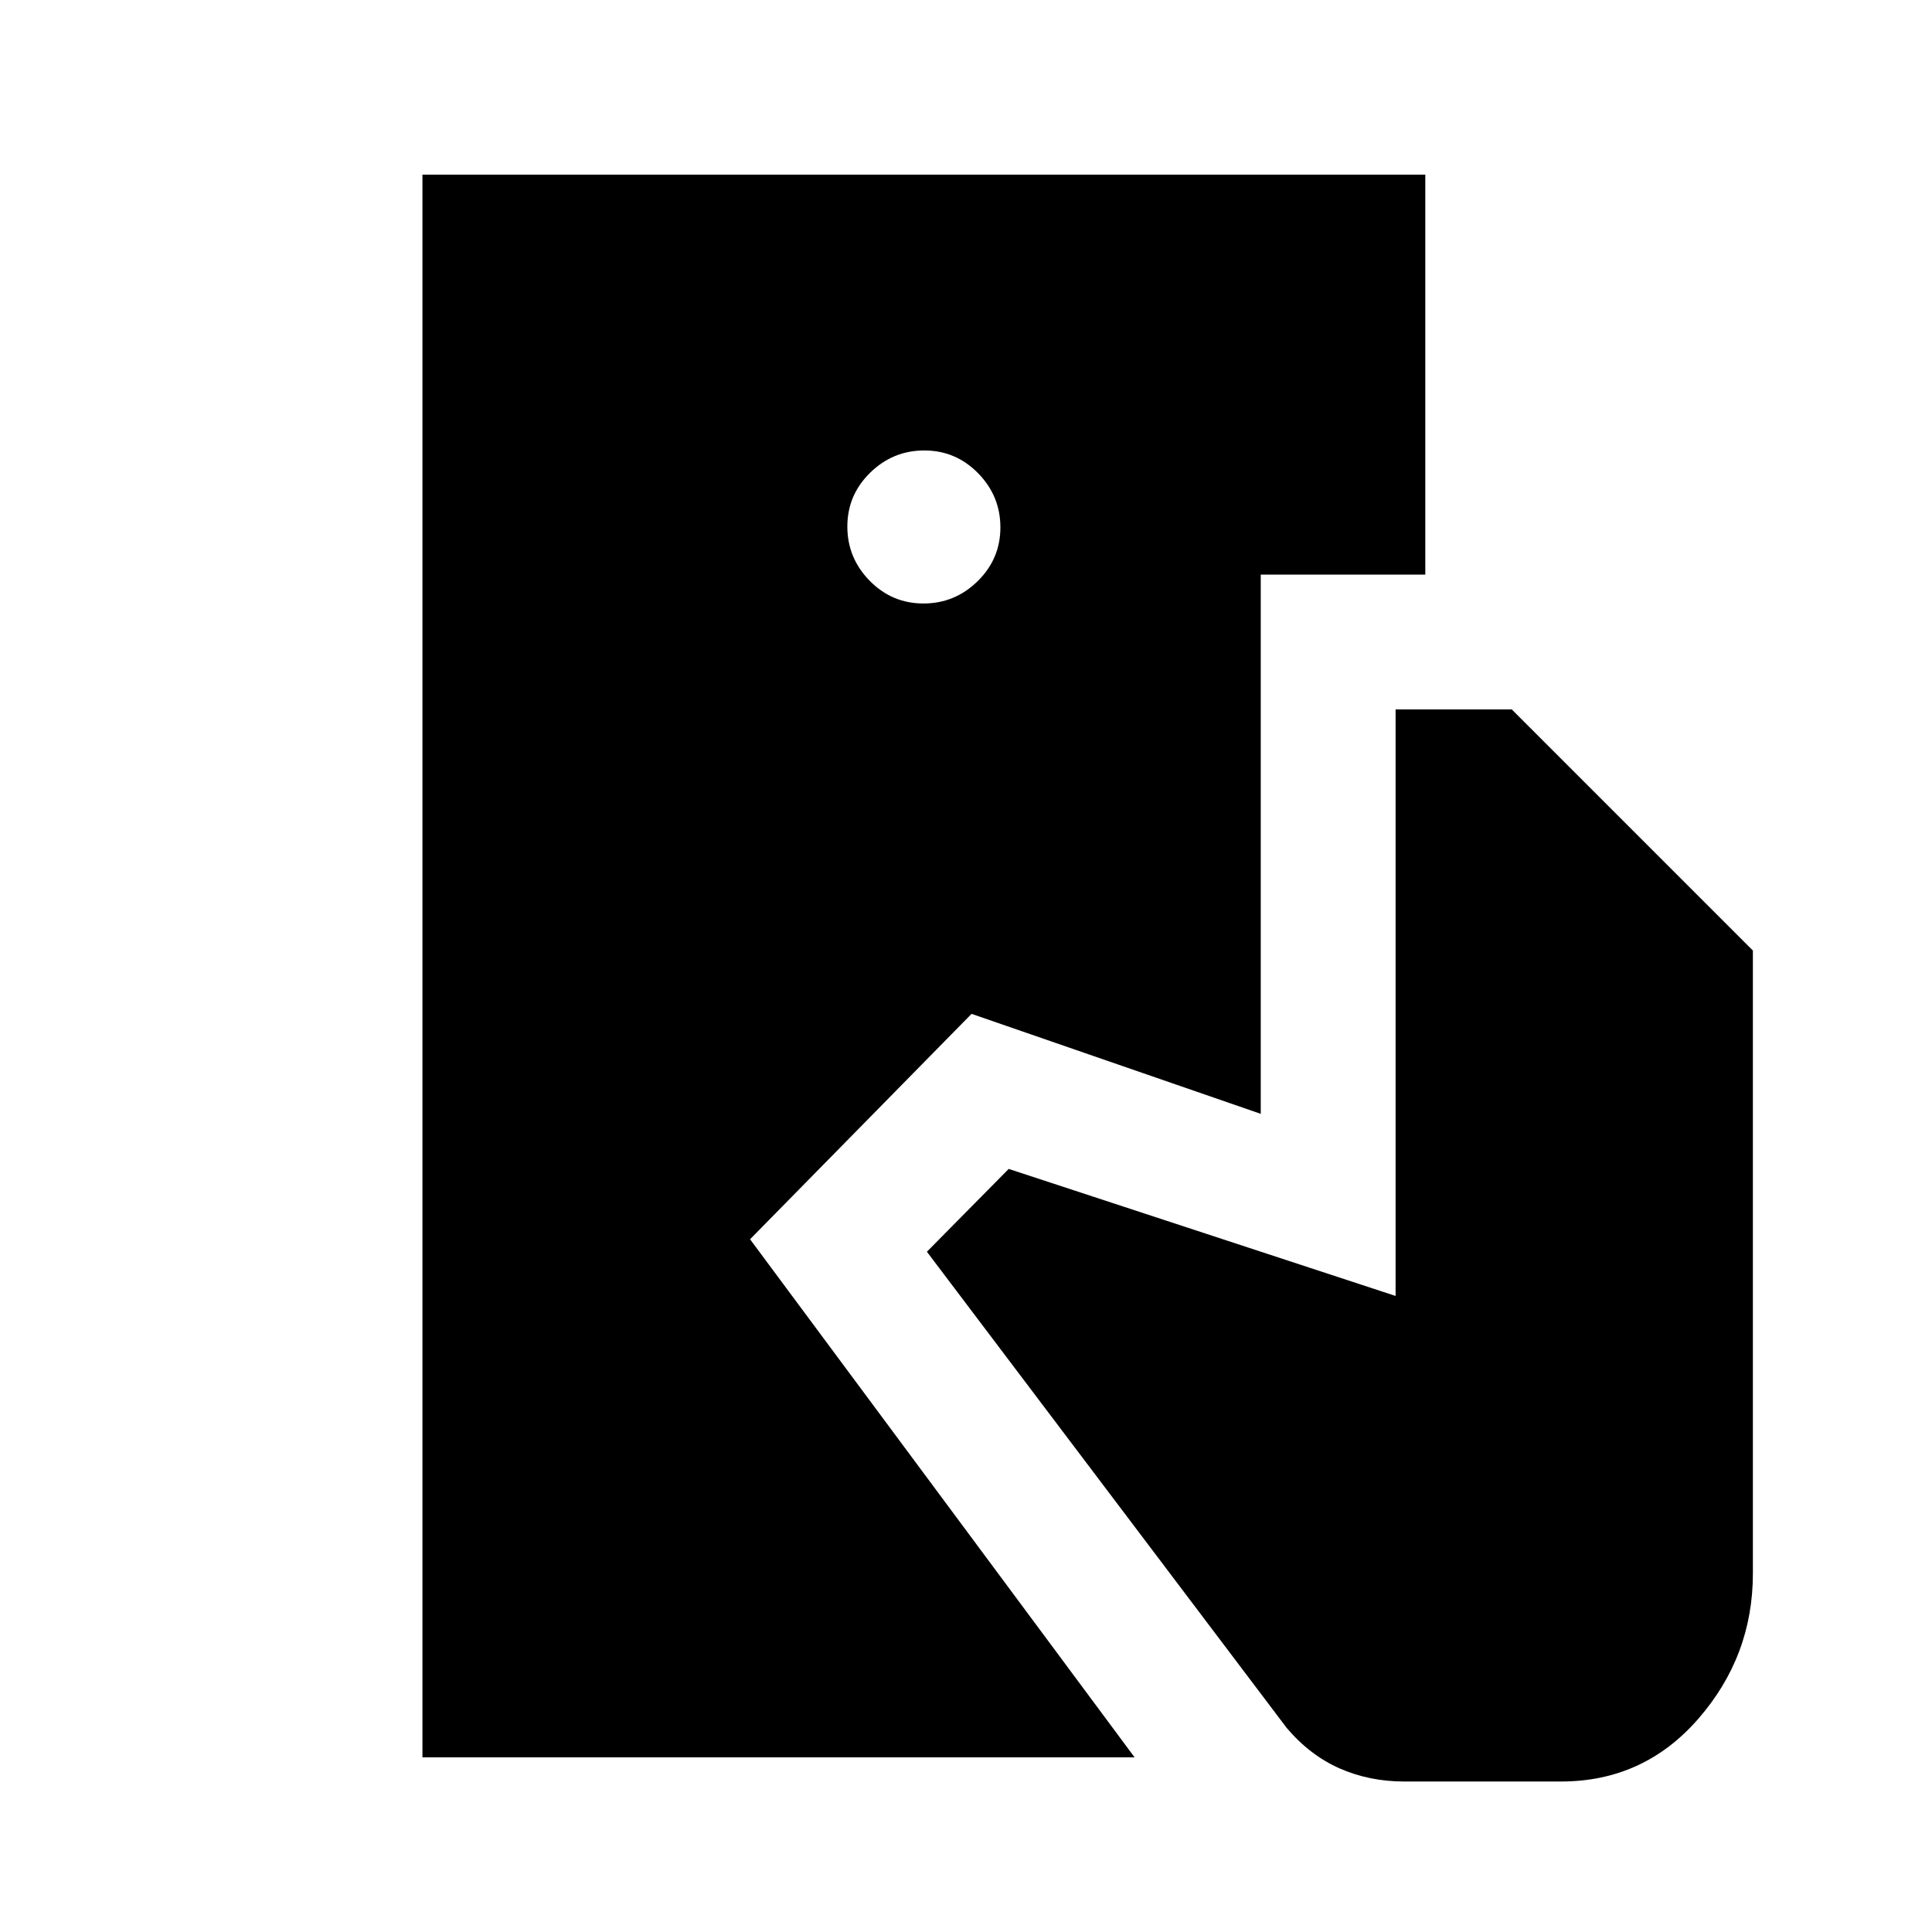 <svg xmlns="http://www.w3.org/2000/svg" height="20" viewBox="0 -960 960 960" width="20"><path d="M209.91-86.78v-786.44h498.31v198.74h-81.76v267.94l-143.7-49.68-110.06 112L563.78-86.78H209.91Zm487.83 12q-17.29 0-32.06-6.5-14.77-6.5-26.33-20.13L460.57-338.02l40.65-41.15 192.24 63.12v-291.43h57.74L871-487.67v309.54q0 41.06-27.14 72.21-27.14 31.14-68.2 31.14h-77.92ZM458.86-660.13q15.63 0 26.93-11.09 11.3-11.09 11.3-26.72 0-15.63-11.09-26.93-11.09-11.3-26.72-11.3-15.64 0-26.94 11.09t-11.3 26.72q0 15.63 11.09 26.93 11.09 11.3 26.73 11.3Z"/></svg>